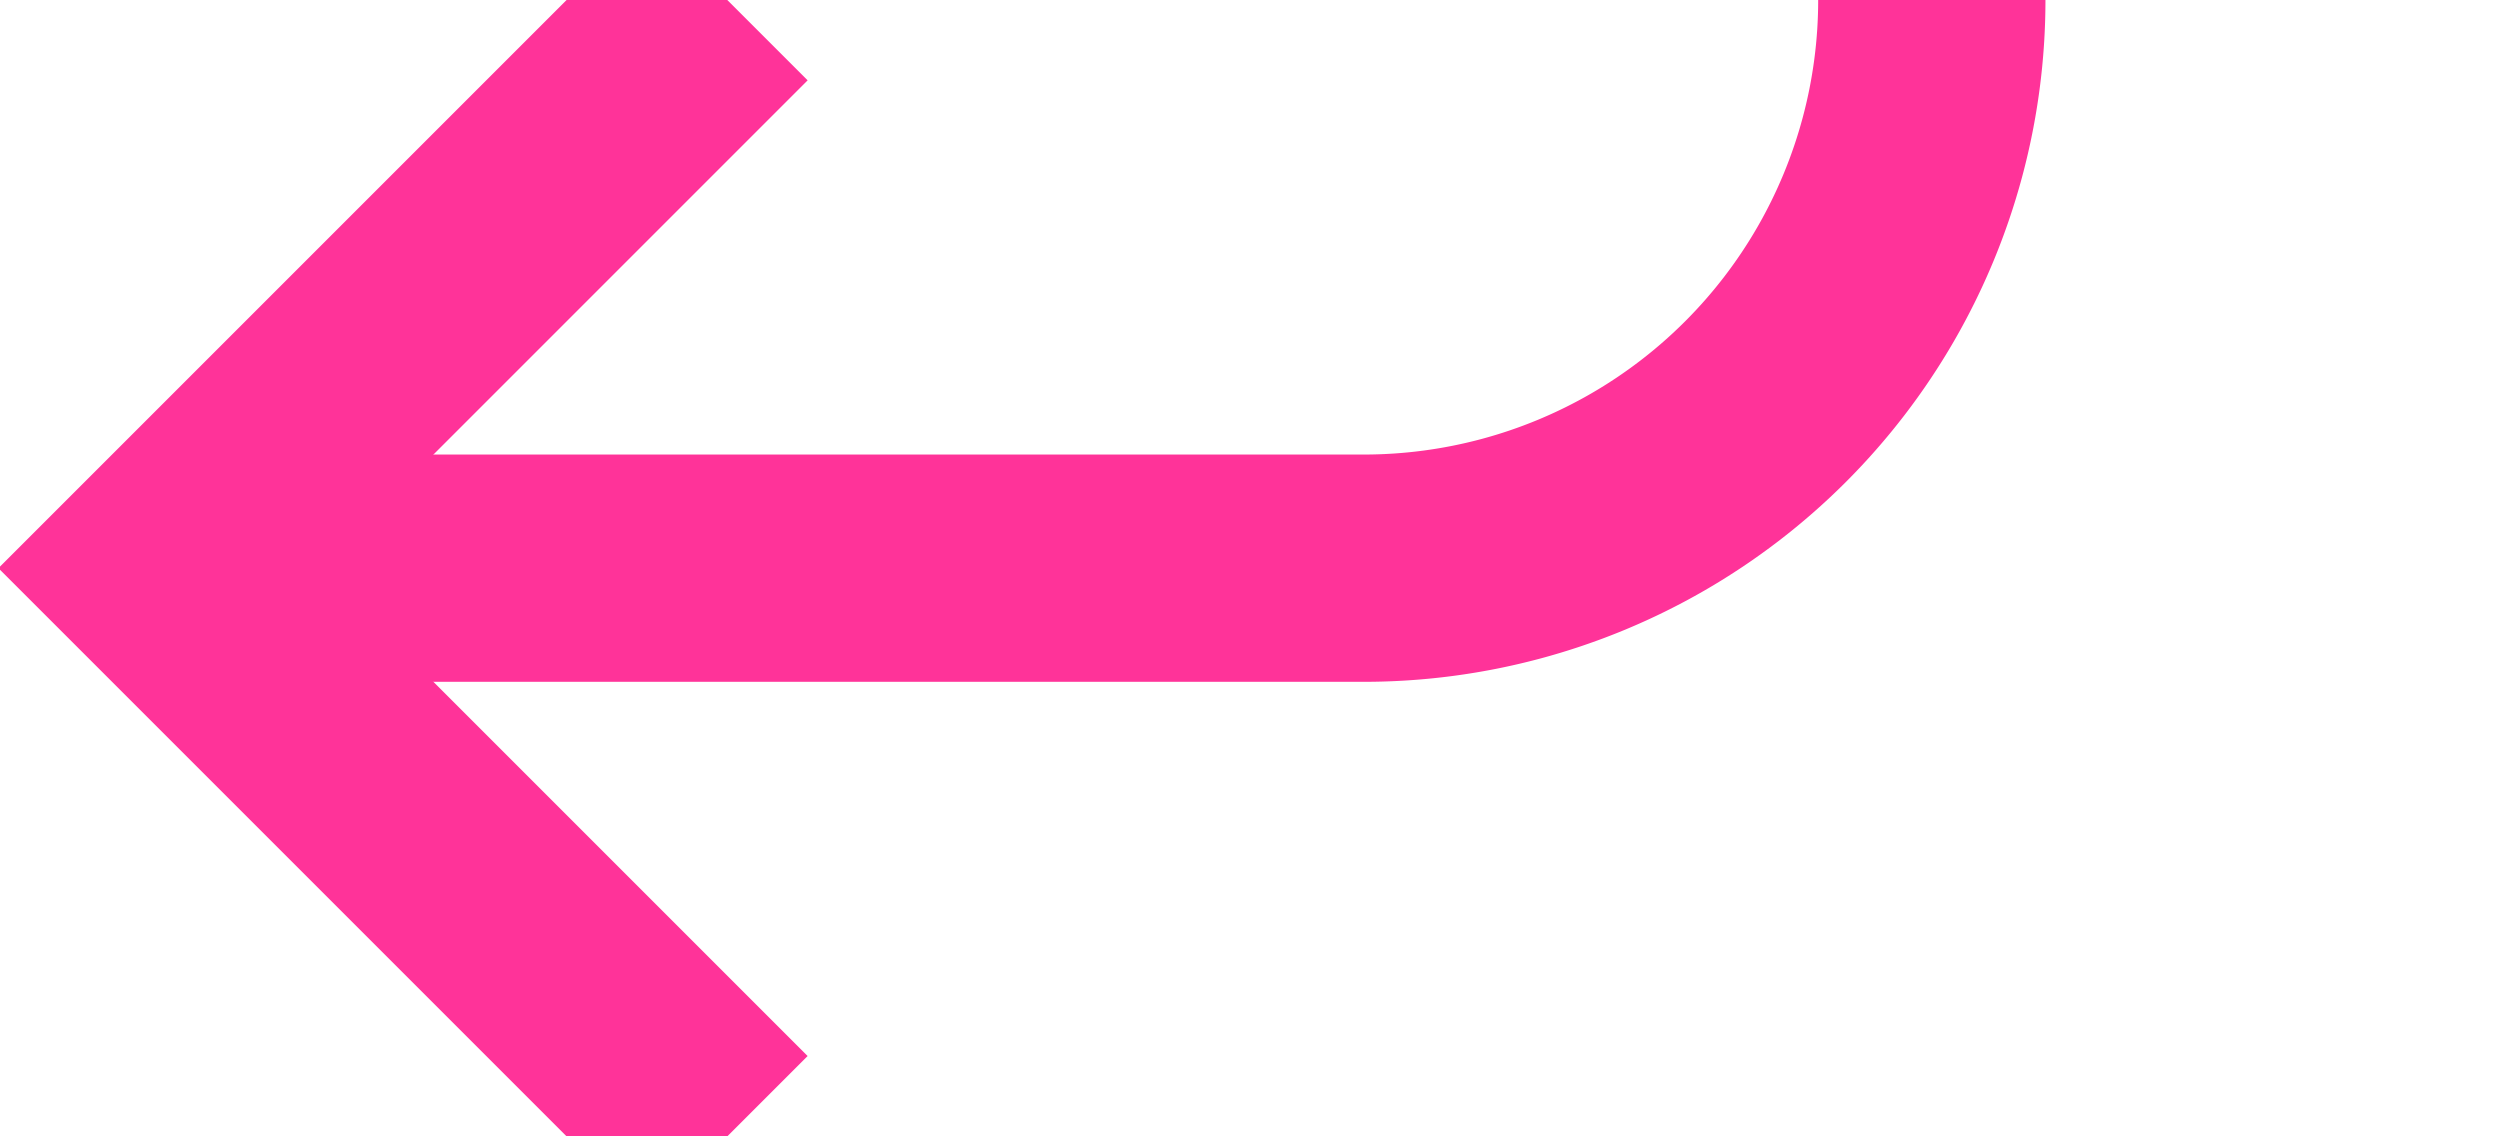 ﻿<?xml version="1.0" encoding="utf-8"?>
<svg version="1.1" xmlns:xlink="http://www.w3.org/1999/xlink" width="22px" height="10px" preserveAspectRatio="xMinYMid meet" viewBox="703 1026  22 8" xmlns="http://www.w3.org/2000/svg">
  <path d="M 584 444  L 715 444  A 5 5 0 0 1 720 449 L 720 1025  A 5 5 0 0 1 715 1030 L 705 1030  " stroke-width="2" stroke="#ff3399" fill="none" />
  <path d="M 588 447  L 588 441  L 582 441  L 582 447  L 588 447  Z M 710.107 1034.293  L 705.814 1030  L 710.107 1025.707  L 708.693 1024.293  L 703.693 1029.293  L 702.986 1030  L 703.693 1030.707  L 708.693 1035.707  L 710.107 1034.293  Z " fill-rule="nonzero" fill="#ff3399" stroke="none" />
</svg>